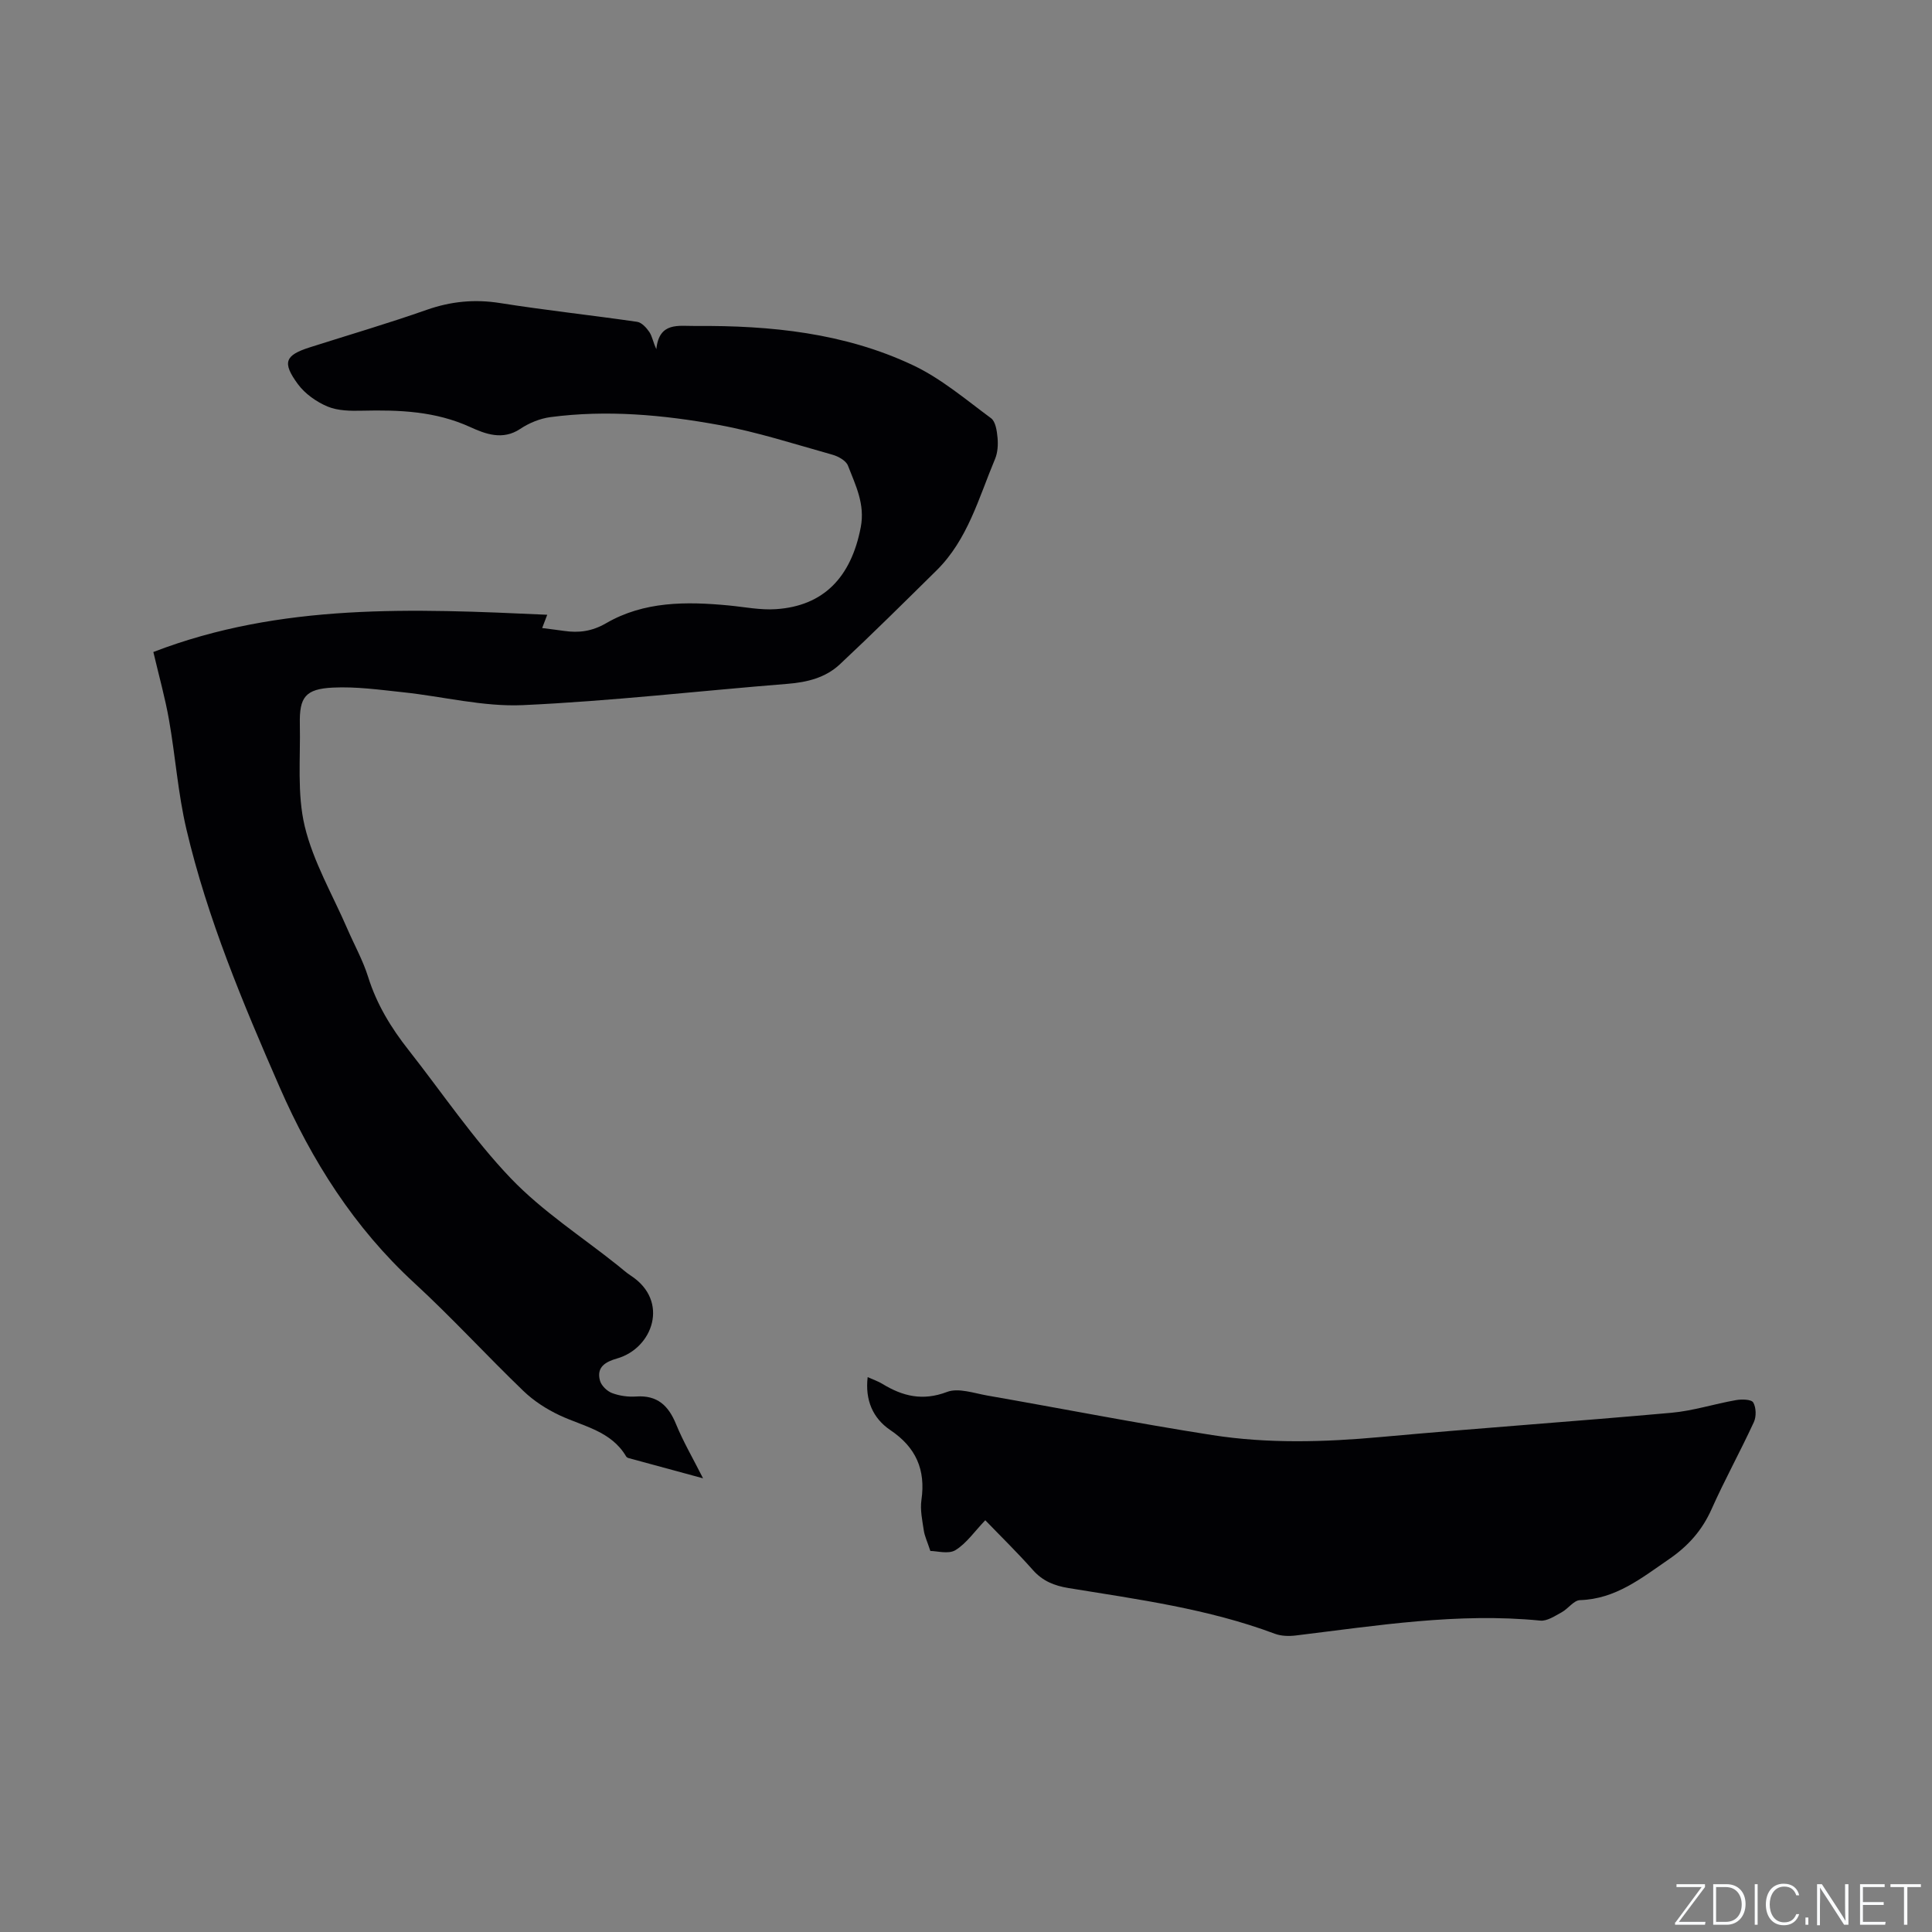 <svg enable-background="new 0 0 400 400" viewBox="0 0 400 400" xmlns="http://www.w3.org/2000/svg"><rect x="0" y="0" width="400" height="400" fill="#808080" stroke="none"/><g fill="#fafbfc"><path d="m346.9 398 5.4-7.3h-5.2v-.6h5.9v.6l-5.4 7.2h5.5l-.1.6h-6.2v-.5z"/><path d="m354.7 390.1h2.8c2.3 0 3.9 1.6 3.9 4.1s-1.6 4.3-3.9 4.3h-2.8zm.6 7.8h2c2.2 0 3.3-1.6 3.3-3.6 0-1.8-1-3.6-3.3-3.6h-2z"/><path d="m363.9 390.1v8.4h-.6v-8.4z"/><path d="m372.5 396.3c-.4 1.3-1.4 2.3-3.2 2.3-2.4 0-3.7-1.9-3.7-4.3 0-2.3 1.2-4.3 3.7-4.3 1.8 0 2.9 1 3.2 2.4h-.6c-.4-1.1-1.1-1.8-2.5-1.8-2.1 0-3 1.9-3 3.7s.9 3.7 3 3.7c1.4 0 2.1-.7 2.5-1.7z"/><path d="m373.8 398.5v-1.5h.6v1.5z"/><path d="m376.2 398.5v-8.4h1c1.3 2 4.4 6.7 4.9 7.6-.1-1.2-.1-2.4-.1-3.8v-3.8h.7v8.4h-.9c-1.2-1.9-4.4-6.8-5-7.7.1 1.1 0 2.3 0 3.9v3.9h-.6z"/><path d="m390 394.4h-4.3v3.5h4.7l-.1.6h-5.2v-8.4h5.1v.6h-4.5v3.1h4.3z"/><path d="m394.2 390.7h-2.8v-.6h6.3v.6h-2.8v7.8h-.7z"/></g><path d="m31.75 134.99c26.41-10.17 53.75-8.98 81.55-7.71-.48 1.25-.75 1.96-1.05 2.75 1.6.21 3.06.38 4.52.59 3.09.45 5.8.1 8.72-1.59 7.86-4.56 16.6-4.51 25.36-3.68 3.27.31 6.57.99 9.8.77 9.88-.65 15.58-6.63 17.56-16.96.92-4.81-1.08-8.69-2.65-12.76-.4-1.03-2-1.92-3.22-2.26-7.83-2.19-15.61-4.72-23.58-6.17-11.47-2.09-23.12-3.15-34.8-1.61-2.17.29-4.44 1.22-6.27 2.45-3.65 2.43-7.28 1-10.31-.38-7.24-3.31-14.71-3.58-22.39-3.4-2.4.06-5.03.03-7.17-.86-2.31-.97-4.67-2.64-6.14-4.63-3.32-4.52-2.67-5.99 2.47-7.63 8.07-2.57 16.2-4.95 24.19-7.76 5.04-1.77 9.95-2.24 15.23-1.4 9.41 1.49 18.9 2.51 28.34 3.88.94.14 1.93 1.22 2.53 2.11.61.91.77 2.13 1.45 3.54.59-5.69 4.57-4.76 8.14-4.79 15.5-.12 30.8 1.43 44.96 8.11 5.84 2.75 10.95 7.11 16.2 10.99.94.7 1.21 2.63 1.34 4.03.13 1.44.04 3.07-.51 4.39-3.38 8.04-5.64 16.7-12.13 23.1-6.63 6.54-13.24 13.1-20.04 19.46-2.94 2.74-6.74 3.69-10.79 4.01-18.27 1.46-36.51 3.58-54.81 4.41-8.22.37-16.54-1.8-24.84-2.67-4.82-.51-9.69-1.2-14.49-.96-5.71.28-6.96 1.99-6.84 7.56.15 7.08-.6 14.41 1.01 21.15 1.77 7.37 5.79 14.21 8.84 21.27 1.43 3.3 3.21 6.49 4.28 9.9 1.77 5.67 4.76 10.57 8.39 15.17 7 8.9 13.37 18.4 21.15 26.54 6.53 6.83 14.7 12.09 22.15 18.04.91.73 1.78 1.52 2.75 2.15 7.98 5.23 4.53 15-2.9 17.12-2.37.68-4.31 1.77-3.53 4.59.29 1.04 1.46 2.18 2.5 2.57 1.54.58 3.34.83 5 .71 4.39-.3 6.68 1.89 8.25 5.73 1.47 3.6 3.46 7 5.59 11.21-5.57-1.51-10.5-2.85-15.42-4.19-.19-.05-.42-.19-.51-.35-3.1-5.25-8.8-6.19-13.74-8.49-2.71-1.27-5.38-2.99-7.53-5.06-7.64-7.35-14.81-15.2-22.61-22.38-12.42-11.43-21.19-25.27-27.87-40.55-7.59-17.37-14.94-34.87-19.29-53.38-1.74-7.4-2.27-15.07-3.59-22.57-.78-4.49-2.02-8.88-3.25-14.11z" fill="#010104"/><path d="m179.64 285.12c1.15.52 2.16.85 3.04 1.39 4.22 2.58 8.35 3.59 13.38 1.68 2.35-.9 5.56.25 8.34.74 15.54 2.71 31.02 5.76 46.6 8.19 11.55 1.8 23.2 1.46 34.86.4 20.04-1.83 40.13-3.22 60.18-5.02 4.5-.4 8.9-1.84 13.38-2.62 1.19-.21 3.19-.17 3.57.49.61 1.05.66 2.93.12 4.08-2.79 6.05-6.03 11.91-8.74 17.99-1.97 4.42-4.87 7.67-8.86 10.4-5.68 3.9-11 8.22-18.39 8.45-1.29.04-2.45 1.79-3.8 2.52-1.4.76-3.01 1.86-4.42 1.72-17.06-1.69-33.82 1.04-50.63 3.08-1.41.17-3.02.13-4.33-.36-13.8-5.17-28.3-7.11-42.71-9.46-2.93-.48-5.34-1.43-7.38-3.73-3.22-3.64-6.71-7.04-9.86-10.31-2.25 2.35-3.9 4.8-6.19 6.2-1.43.87-3.83.16-5.18.16-.64-1.96-1.19-3.08-1.36-4.26-.31-2.08-.78-4.24-.49-6.27.91-6.29-1.12-10.93-6.46-14.51-3.59-2.44-5.23-6.18-4.67-10.95z" fill="#010104"/></svg>